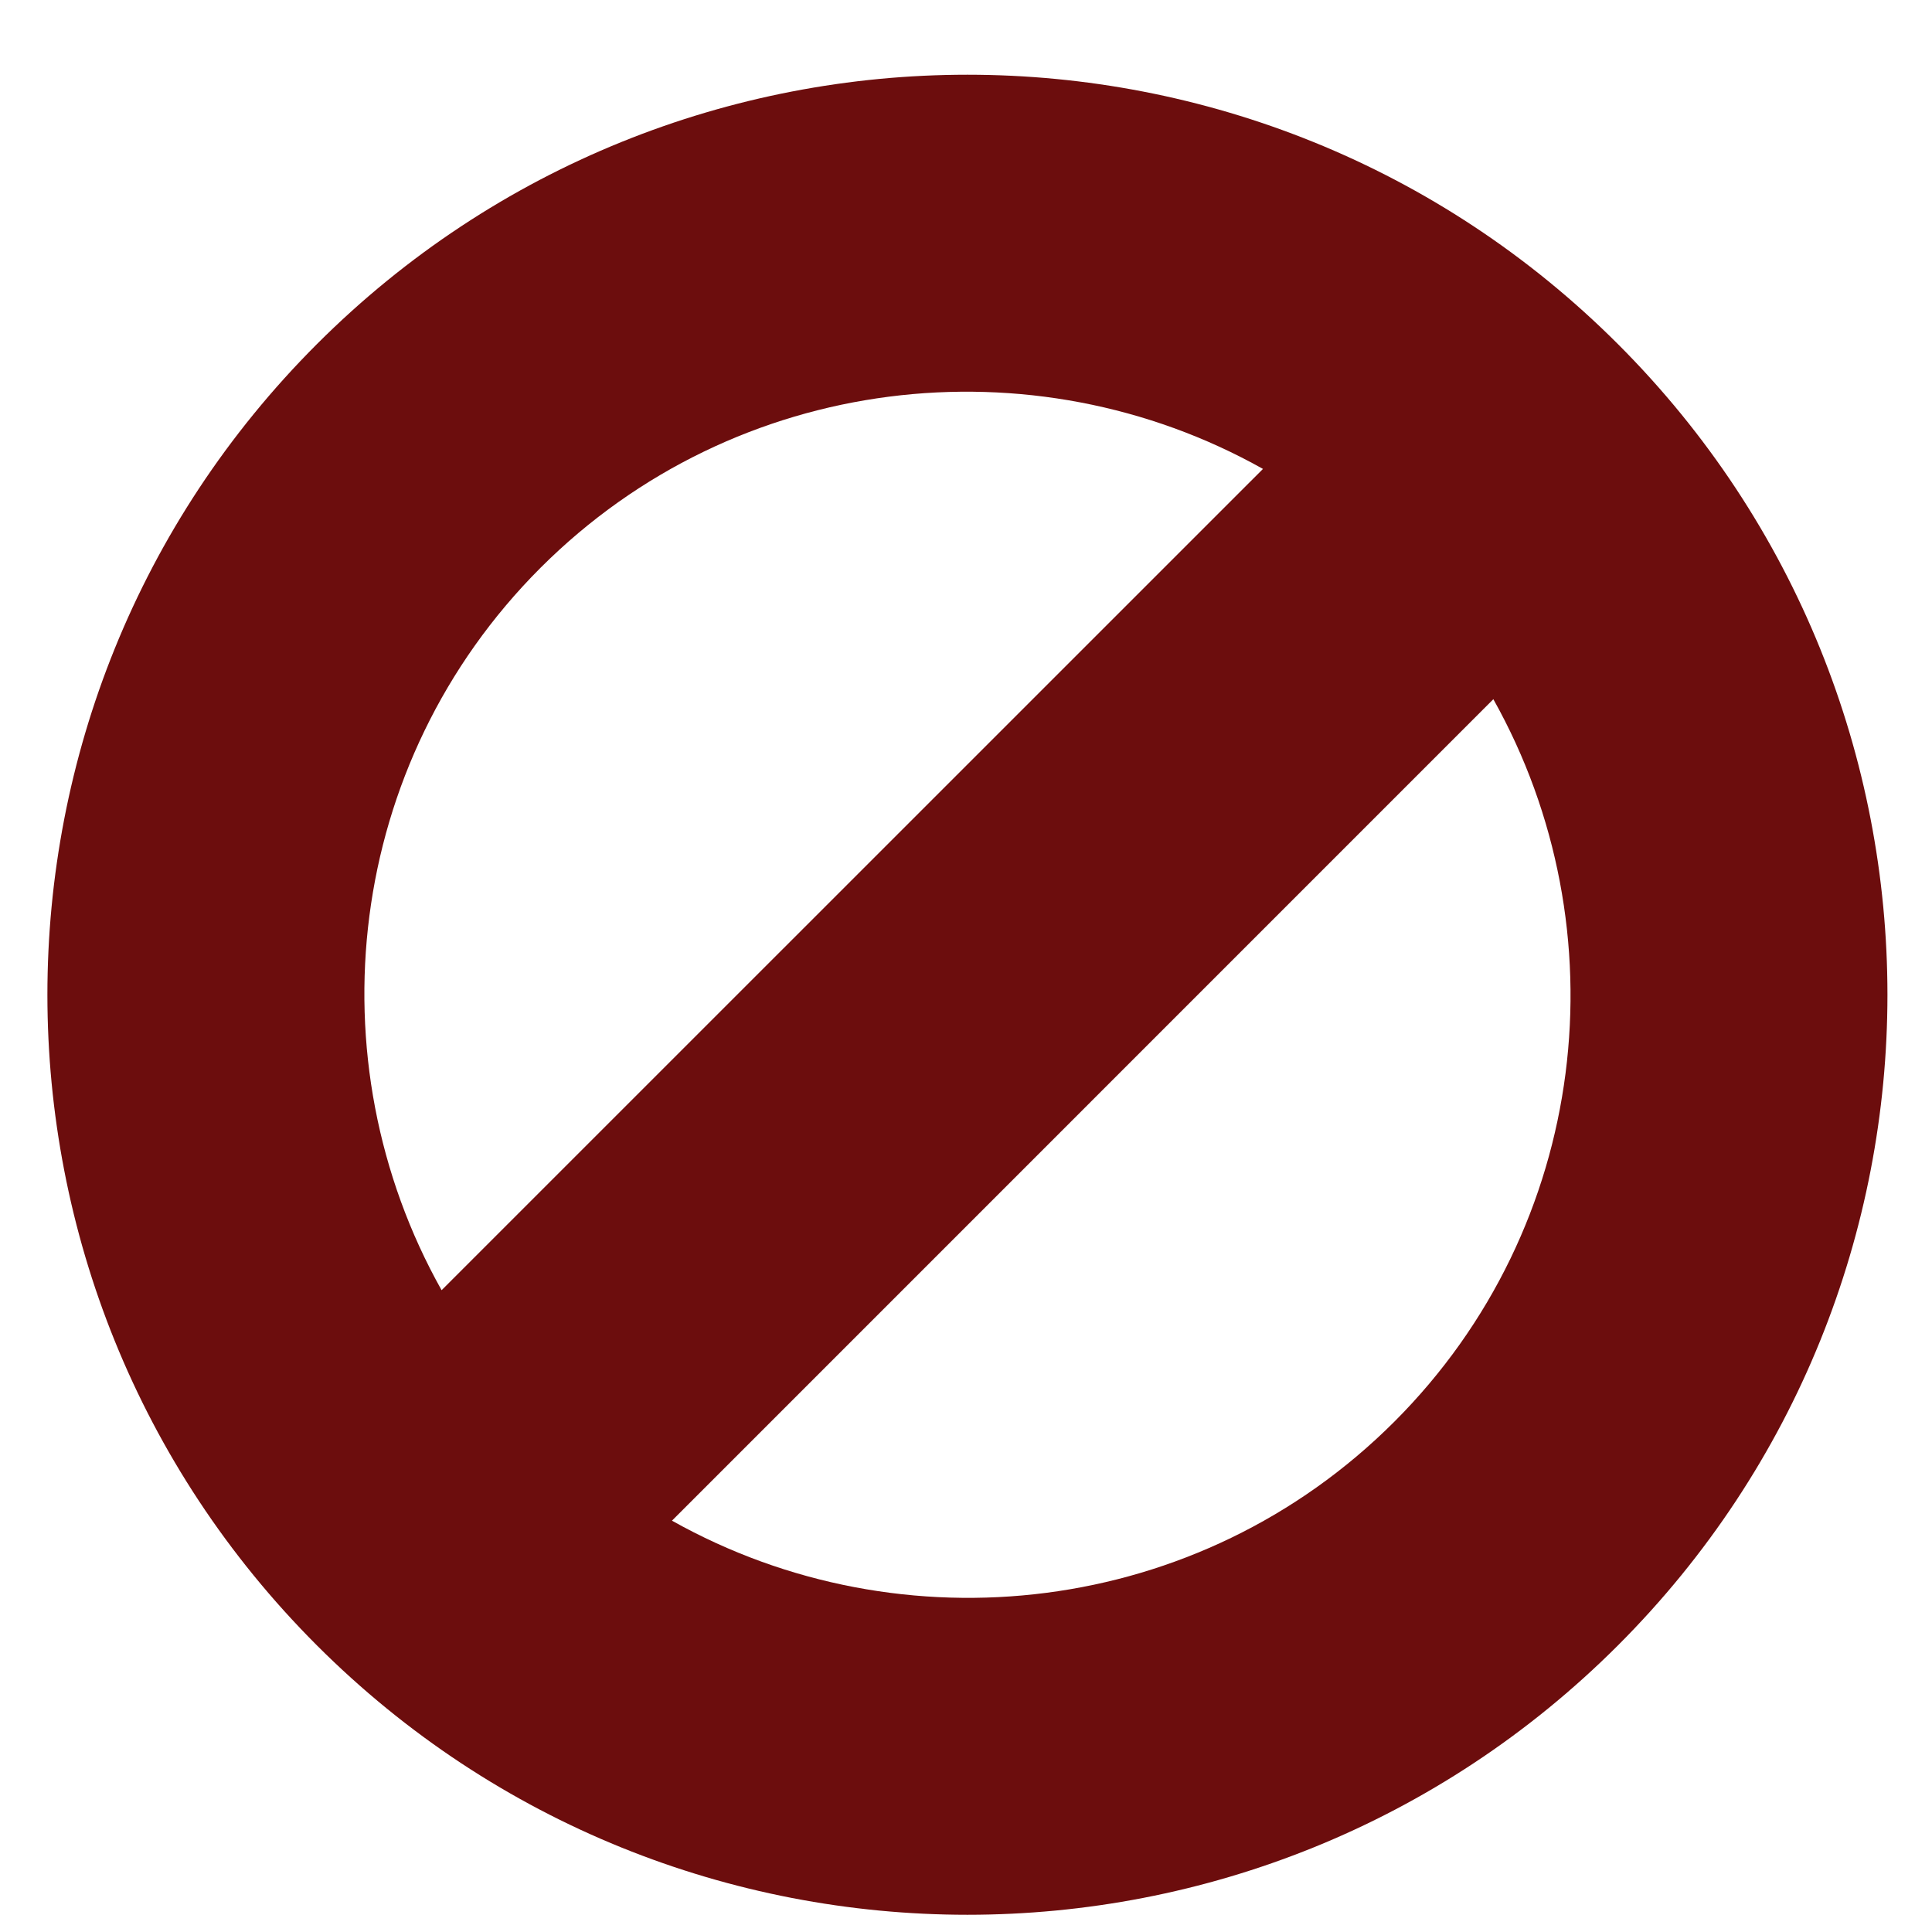 <svg width="21" height="21" viewBox="0 0 21 21" fill="none" xmlns="http://www.w3.org/2000/svg">
<path d="M17.587 3.741C13.681 -0.164 7.35 -0.164 3.444 3.741C-0.461 7.647 -0.461 13.978 3.444 17.884C7.349 21.789 13.682 21.789 17.587 17.884C21.492 13.979 21.492 7.646 17.587 3.741ZM5.875 6.172C8 4.048 11.228 3.694 13.728 5.097L4.8 14.024C3.397 11.524 3.751 8.297 5.875 6.172ZM15.156 15.453C13.032 17.577 9.804 17.932 7.304 16.529L16.232 7.6C17.635 10.101 17.28 13.329 15.156 15.453Z" fill="#6C0D0D"/>
</svg>

